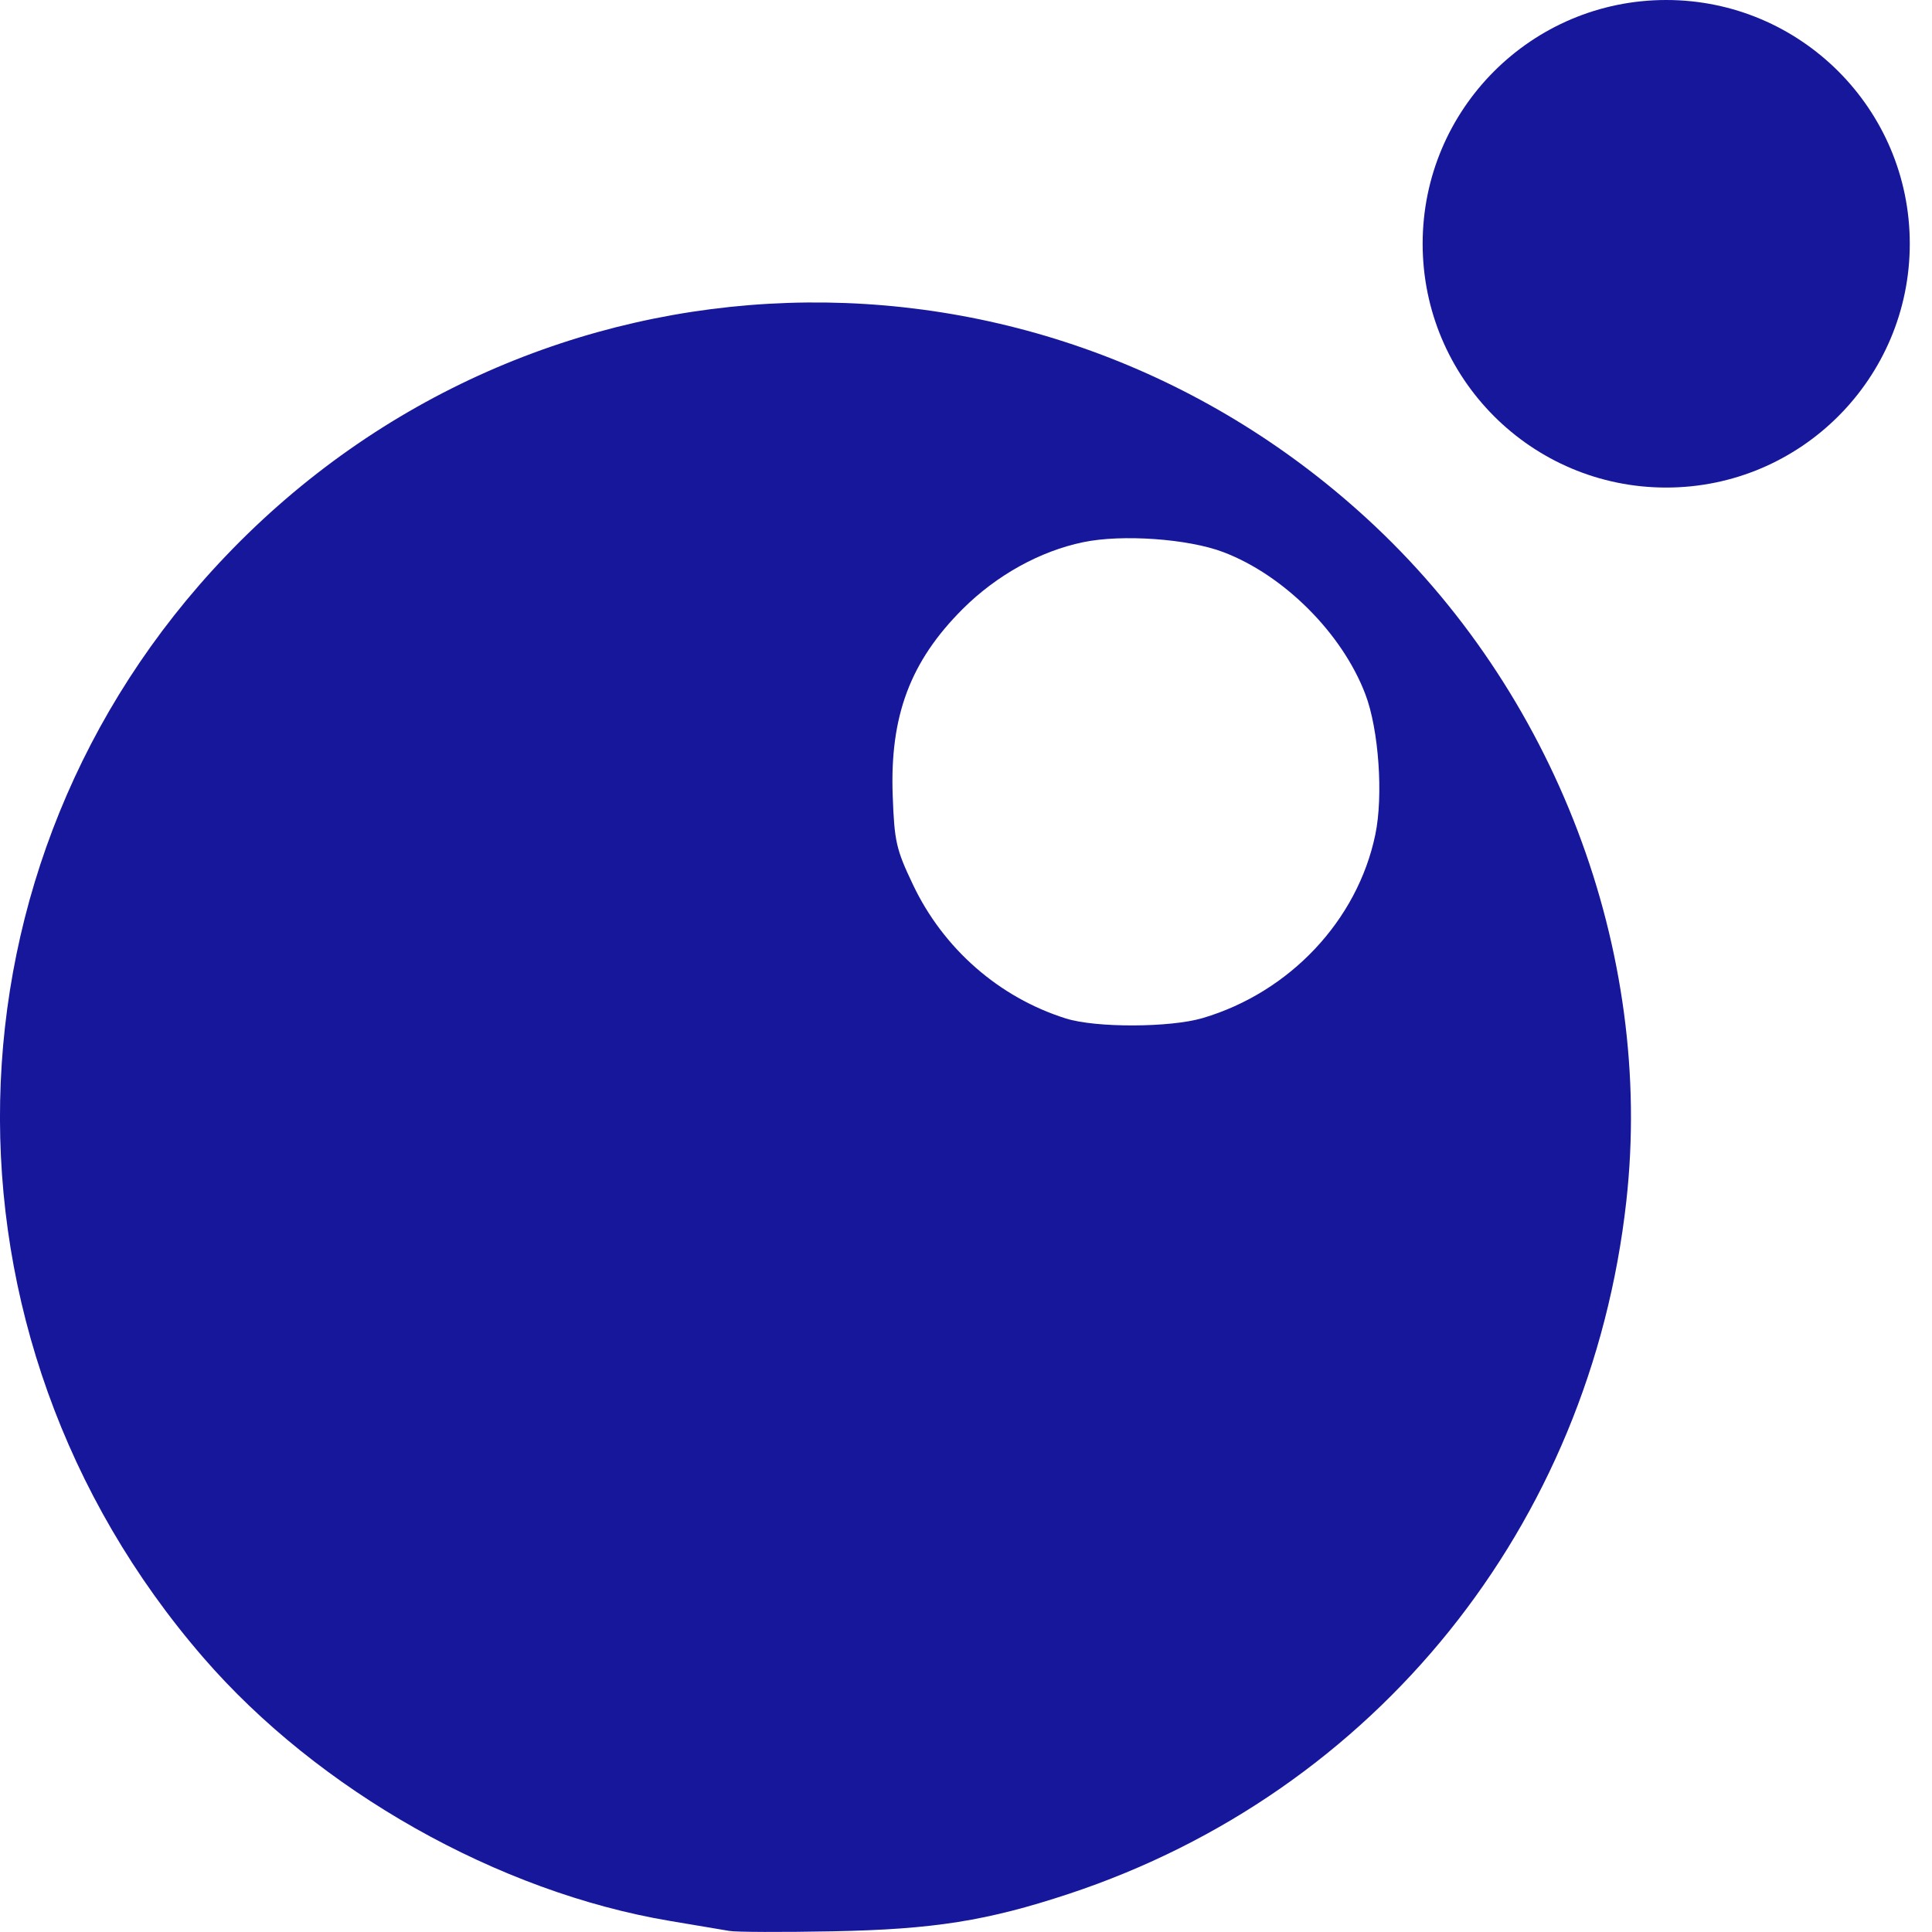 <svg width="14" height="14" viewBox="0 0 14 14" fill="none" xmlns="http://www.w3.org/2000/svg">
<g clip-path="url(#clip0_668_1313)">
<path d="M12.074 3.533C13.048 3.533 13.839 2.742 13.839 1.766C13.839 0.791 13.048 0 12.074 0C11.099 0 10.309 0.791 10.309 1.766C10.309 2.742 11.099 3.533 12.074 3.533Z" fill="#17179C"/>
<path d="M5.284 13.992C5.235 13.984 5.042 13.951 4.856 13.92C3.61 13.711 2.308 12.976 1.473 12.011C-0.551 9.673 -0.482 6.249 1.634 4.031C3.866 1.69 7.514 1.568 9.902 3.755C11.269 5.006 11.987 6.893 11.785 8.704C11.523 11.057 9.97 12.986 7.747 13.723C7.154 13.919 6.767 13.981 6.034 13.995C5.671 14.002 5.333 14.001 5.284 13.992ZM8.716 7.377C9.347 7.19 9.837 6.669 9.966 6.048C10.025 5.766 9.991 5.285 9.894 5.031C9.727 4.591 9.305 4.168 8.865 4.001C8.611 3.904 8.13 3.87 7.849 3.929C7.536 3.994 7.222 4.168 6.977 4.412C6.596 4.792 6.447 5.189 6.469 5.768C6.481 6.097 6.494 6.155 6.615 6.409C6.835 6.874 7.24 7.228 7.723 7.38C7.94 7.449 8.481 7.447 8.716 7.377Z" fill="#17179C"/>
</g>
<defs>
<clipPath id="clip0_668_1313">
<rect width="14" height="14" fill="white"/>
</clipPath>
</defs>
</svg>
